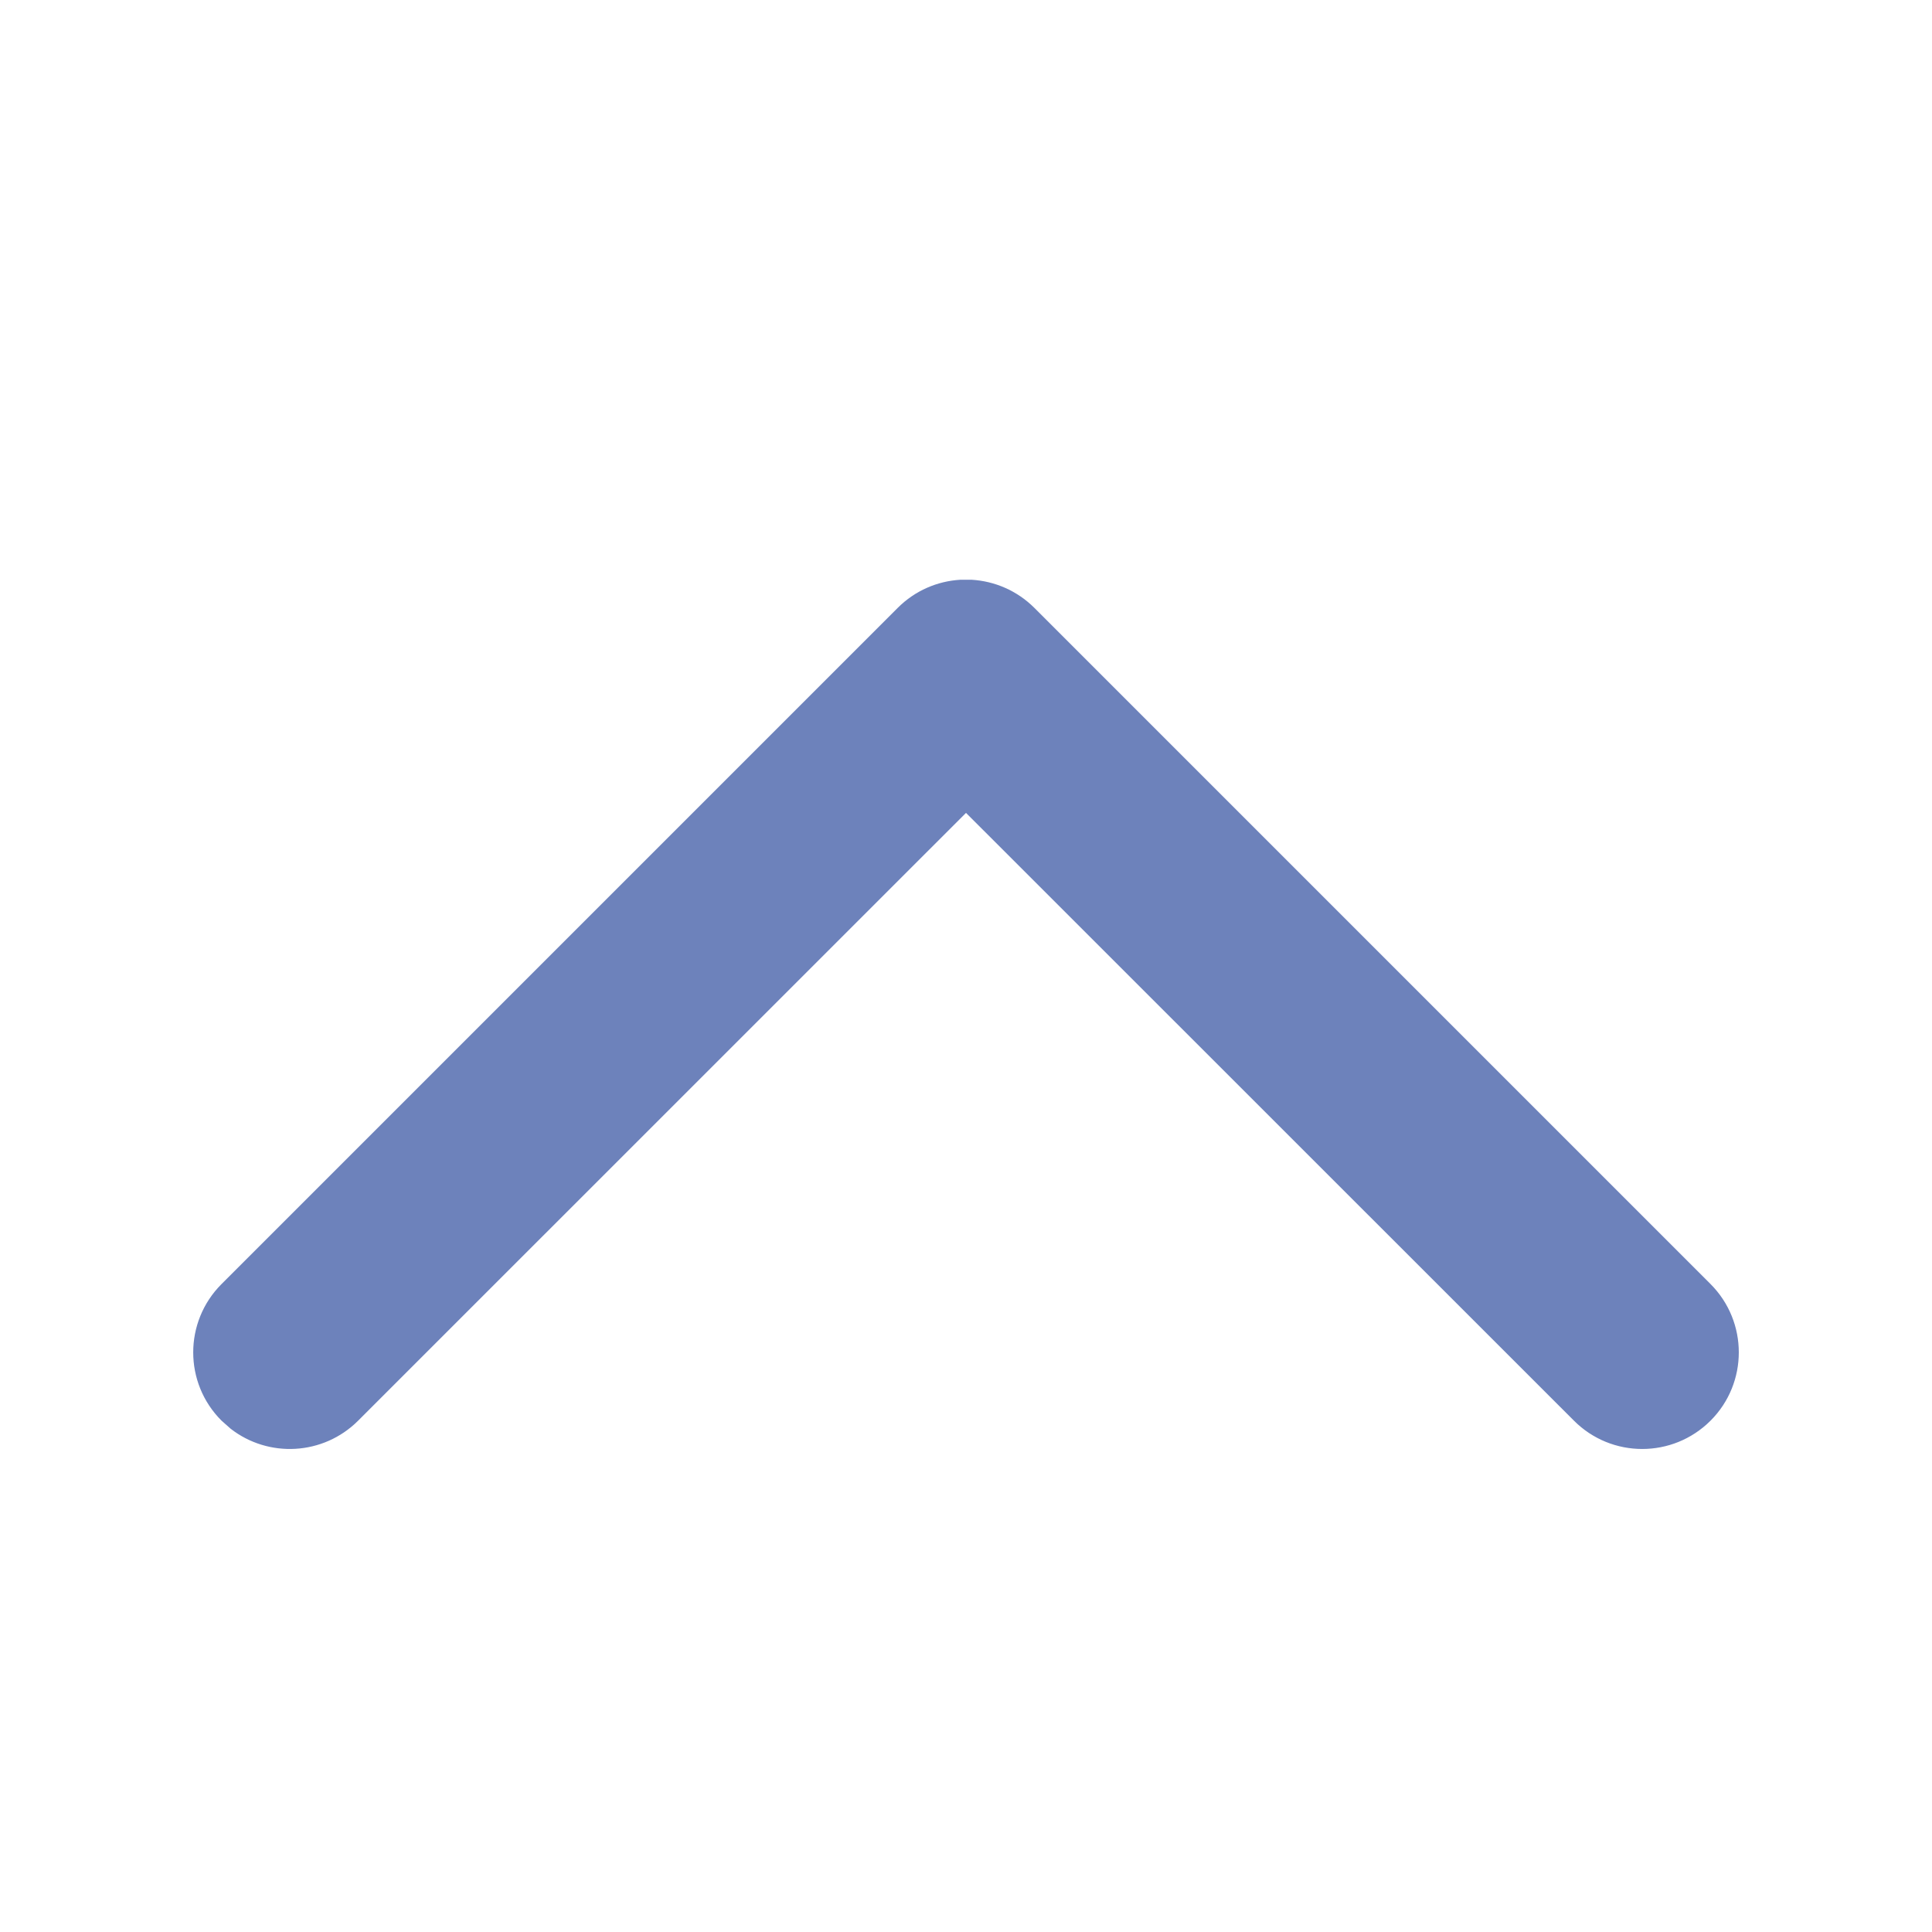 <svg xmlns="http://www.w3.org/2000/svg" width="24" height="24" viewBox="0 0 24 24" fill="none">
  <path fill-rule="evenodd" clip-rule="evenodd" d="M12.071 7.202C12.354 7.219 12.632 7.335 12.849 7.551L21.249 15.951C21.717 16.42 21.717 17.18 21.249 17.648C20.78 18.117 20.02 18.117 19.552 17.648L12 10.098L4.449 17.648C4.016 18.081 3.335 18.114 2.865 17.748L2.752 17.648C2.283 17.18 2.283 16.42 2.752 15.951L11.152 7.551C11.368 7.335 11.646 7.219 11.929 7.202H12.071Z" fill="#6D82BB"/>
  <mask id="mask0_2281_1732" style="mask-type:luminance" maskUnits="userSpaceOnUse" x="2" y="7" width="20" height="11">
    <path fill-rule="evenodd" clip-rule="evenodd" d="M12.071 7.202C12.354 7.219 12.632 7.335 12.849 7.551L21.249 15.951C21.717 16.42 21.717 17.18 21.249 17.648C20.78 18.117 20.02 18.117 19.552 17.648L12 10.098L4.449 17.648C4.016 18.081 3.335 18.114 2.865 17.748L2.752 17.648C2.283 17.18 2.283 16.42 2.752 15.951L11.152 7.551C11.368 7.335 11.646 7.219 11.929 7.202H12.071Z" fill="white"/>
  </mask>
  <g mask="url(#mask0_2281_1732)">
  </g>
</svg>